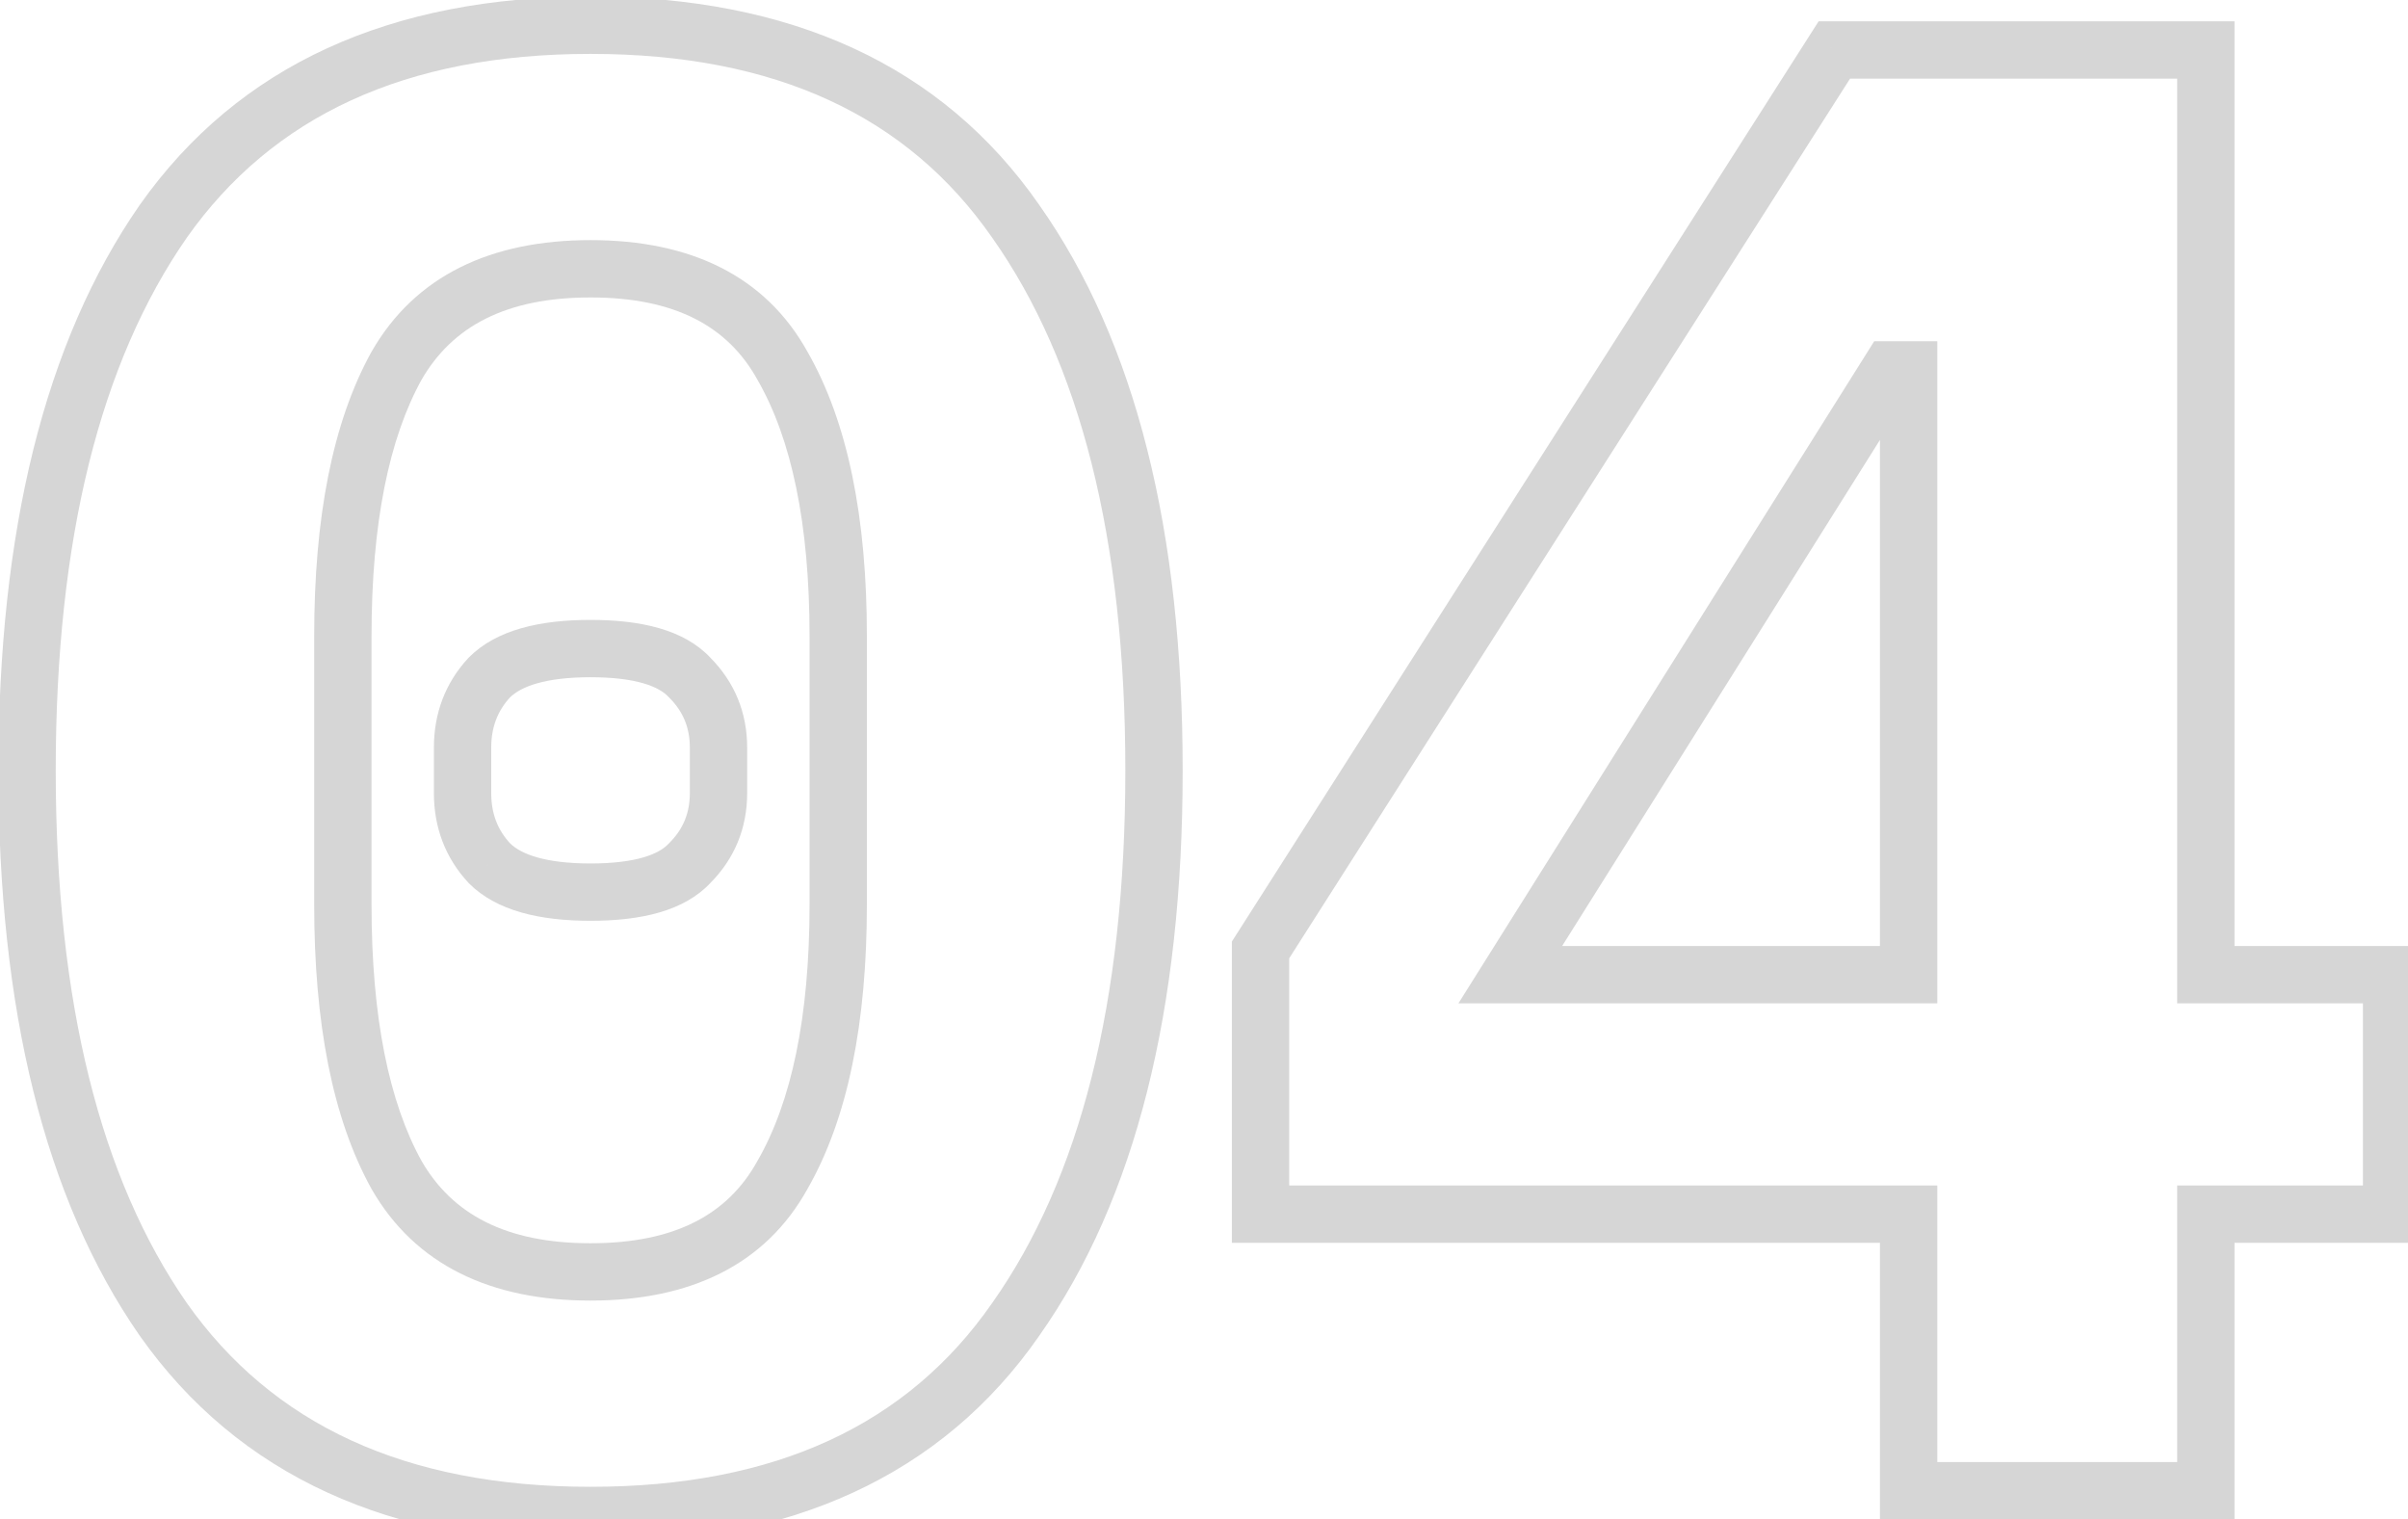 <svg width="84" height="53" viewBox="0 0 84 53" fill="none" xmlns="http://www.w3.org/2000/svg">
<path d="M5.696 46.024L4.875 46.595L4.879 46.6L5.696 46.024ZM5.696 7.72L4.879 7.144L4.875 7.149L5.696 7.72ZM35.432 7.72L34.611 8.291L34.615 8.296L35.432 7.72ZM35.432 46.024L34.615 45.448L34.611 45.453L35.432 46.024ZM27.296 40.984L26.429 40.486L26.425 40.493L26.421 40.5L27.296 40.984ZM27.296 12.76L26.421 13.244L26.425 13.251L26.429 13.258L27.296 12.76ZM13.832 12.76L12.965 12.262L12.961 12.269L12.957 12.276L13.832 12.76ZM13.832 40.984L12.957 41.468L12.961 41.475L12.965 41.482L13.832 40.984ZM17.072 30.112L16.339 30.792L16.352 30.806L16.365 30.819L17.072 30.112ZM17.072 23.632L16.365 22.925L16.352 22.938L16.339 22.951L17.072 23.632ZM24.056 23.632L23.323 24.312L23.336 24.326L23.349 24.339L24.056 23.632ZM24.056 30.112L23.349 29.405L23.336 29.418L23.323 29.431L24.056 30.112ZM20.6 51.864C14.13 51.864 9.502 49.686 6.513 45.448L4.879 46.6C8.322 51.482 13.63 53.864 20.6 53.864V51.864ZM6.517 45.453C3.509 41.123 1.944 34.968 1.944 26.872H-0.056C-0.056 35.191 1.547 41.804 4.875 46.595L6.517 45.453ZM1.944 26.872C1.944 18.776 3.509 12.62 6.517 8.291L4.875 7.149C1.547 11.94 -0.056 18.552 -0.056 26.872H1.944ZM6.513 8.296C9.502 4.058 14.13 1.88 20.6 1.88V-0.12C13.63 -0.12 8.322 2.262 4.879 7.144L6.513 8.296ZM20.6 1.88C27.071 1.88 31.67 4.058 34.611 8.291L36.253 7.149C32.858 2.262 27.569 -0.12 20.6 -0.12V1.88ZM34.615 8.296C37.668 12.625 39.256 18.778 39.256 26.872H41.256C41.256 18.55 39.628 11.935 36.249 7.144L34.615 8.296ZM39.256 26.872C39.256 34.966 37.668 41.119 34.615 45.448L36.249 46.6C39.628 41.809 41.256 35.194 41.256 26.872H39.256ZM34.611 45.453C31.67 49.686 27.071 51.864 20.6 51.864V53.864C27.569 53.864 32.858 51.482 36.253 46.595L34.611 45.453ZM20.6 45.368C24.074 45.368 26.701 44.125 28.171 41.468L26.421 40.5C25.395 42.355 23.558 43.368 20.6 43.368V45.368ZM28.163 41.482C29.581 39.013 30.24 35.671 30.24 31.552H28.24C28.24 35.497 27.603 38.443 26.429 40.486L28.163 41.482ZM30.24 31.552V22.192H28.24V31.552H30.24ZM30.24 22.192C30.24 18.073 29.581 14.731 28.163 12.262L26.429 13.258C27.603 15.301 28.24 18.247 28.24 22.192H30.24ZM28.171 12.276C26.701 9.619 24.074 8.376 20.6 8.376V10.376C23.558 10.376 25.395 11.389 26.421 13.244L28.171 12.276ZM20.6 8.376C17.125 8.376 14.484 9.618 12.965 12.262L14.699 13.258C15.772 11.39 17.643 10.376 20.6 10.376V8.376ZM12.957 12.276C11.593 14.741 10.96 18.077 10.96 22.192H12.96C12.96 18.243 13.575 15.291 14.707 13.244L12.957 12.276ZM10.96 22.192V31.552H12.96V22.192H10.96ZM10.96 31.552C10.96 35.667 11.593 39.003 12.957 41.468L14.707 40.5C13.575 38.453 12.96 35.501 12.96 31.552H10.96ZM12.965 41.482C14.484 44.126 17.125 45.368 20.6 45.368V43.368C17.643 43.368 15.772 42.354 14.699 40.486L12.965 41.482ZM20.6 30.12C18.998 30.12 18.163 29.789 17.779 29.405L16.365 30.819C17.325 31.779 18.842 32.12 20.6 32.12V30.12ZM17.805 29.431C17.361 28.954 17.136 28.385 17.136 27.664H15.136C15.136 28.863 15.535 29.926 16.339 30.792L17.805 29.431ZM17.136 27.664V26.08H15.136V27.664H17.136ZM17.136 26.08C17.136 25.359 17.361 24.79 17.805 24.312L16.339 22.951C15.535 23.818 15.136 24.881 15.136 26.08H17.136ZM17.779 24.339C18.163 23.955 18.998 23.624 20.6 23.624V21.624C18.842 21.624 17.325 21.965 16.365 22.925L17.779 24.339ZM20.6 23.624C22.214 23.624 22.996 23.96 23.323 24.312L24.789 22.951C23.868 21.96 22.346 21.624 20.6 21.624V23.624ZM23.349 24.339C23.831 24.821 24.064 25.382 24.064 26.08H26.064C26.064 24.858 25.625 23.787 24.763 22.925L23.349 24.339ZM24.064 26.08V27.664H26.064V26.08H24.064ZM24.064 27.664C24.064 28.362 23.831 28.923 23.349 29.405L24.763 30.819C25.625 29.957 26.064 28.886 26.064 27.664H24.064ZM23.323 29.431C22.996 29.784 22.214 30.12 20.6 30.12V32.12C22.346 32.12 23.868 31.784 24.789 30.792L23.323 29.431ZM66.58 52H65.58V53H66.58V52ZM66.58 42.352H67.58V41.352H66.58V42.352ZM43.972 42.352H42.972V43.352H43.972V42.352ZM43.972 33.136L43.129 32.598L42.972 32.844V33.136H43.972ZM63.988 1.744V0.744H63.44L63.145 1.206L63.988 1.744ZM76.948 1.744H77.948V0.744H76.948V1.744ZM76.948 34H75.948V35H76.948V34ZM83.428 34H84.428V33H83.428V34ZM83.428 42.352V43.352H84.428V42.352H83.428ZM76.948 42.352V41.352H75.948V42.352H76.948ZM76.948 52V53H77.948V52H76.948ZM52.684 34L51.837 33.468L50.875 35H52.684V34ZM66.58 34V35H67.58V34H66.58ZM66.58 12.904H67.58V11.904H66.58V12.904ZM65.932 12.904V11.904H65.379L65.085 12.372L65.932 12.904ZM67.58 52V42.352H65.58V52H67.58ZM66.58 41.352H43.972V43.352H66.58V41.352ZM44.972 42.352V33.136H42.972V42.352H44.972ZM44.815 33.674L64.831 2.282L63.145 1.206L43.129 32.598L44.815 33.674ZM63.988 2.744H76.948V0.744H63.988V2.744ZM75.948 1.744V34H77.948V1.744H75.948ZM76.948 35H83.428V33H76.948V35ZM82.428 34V42.352H84.428V34H82.428ZM83.428 41.352H76.948V43.352H83.428V41.352ZM75.948 42.352V52H77.948V42.352H75.948ZM76.948 51H66.58V53H76.948V51ZM52.684 35H66.58V33H52.684V35ZM67.58 34V12.904H65.58V34H67.58ZM66.58 11.904H65.932V13.904H66.58V11.904ZM65.085 12.372L51.837 33.468L53.531 34.532L66.779 13.436L65.085 12.372Z" fill="#D6D6D6"/>
</svg>
